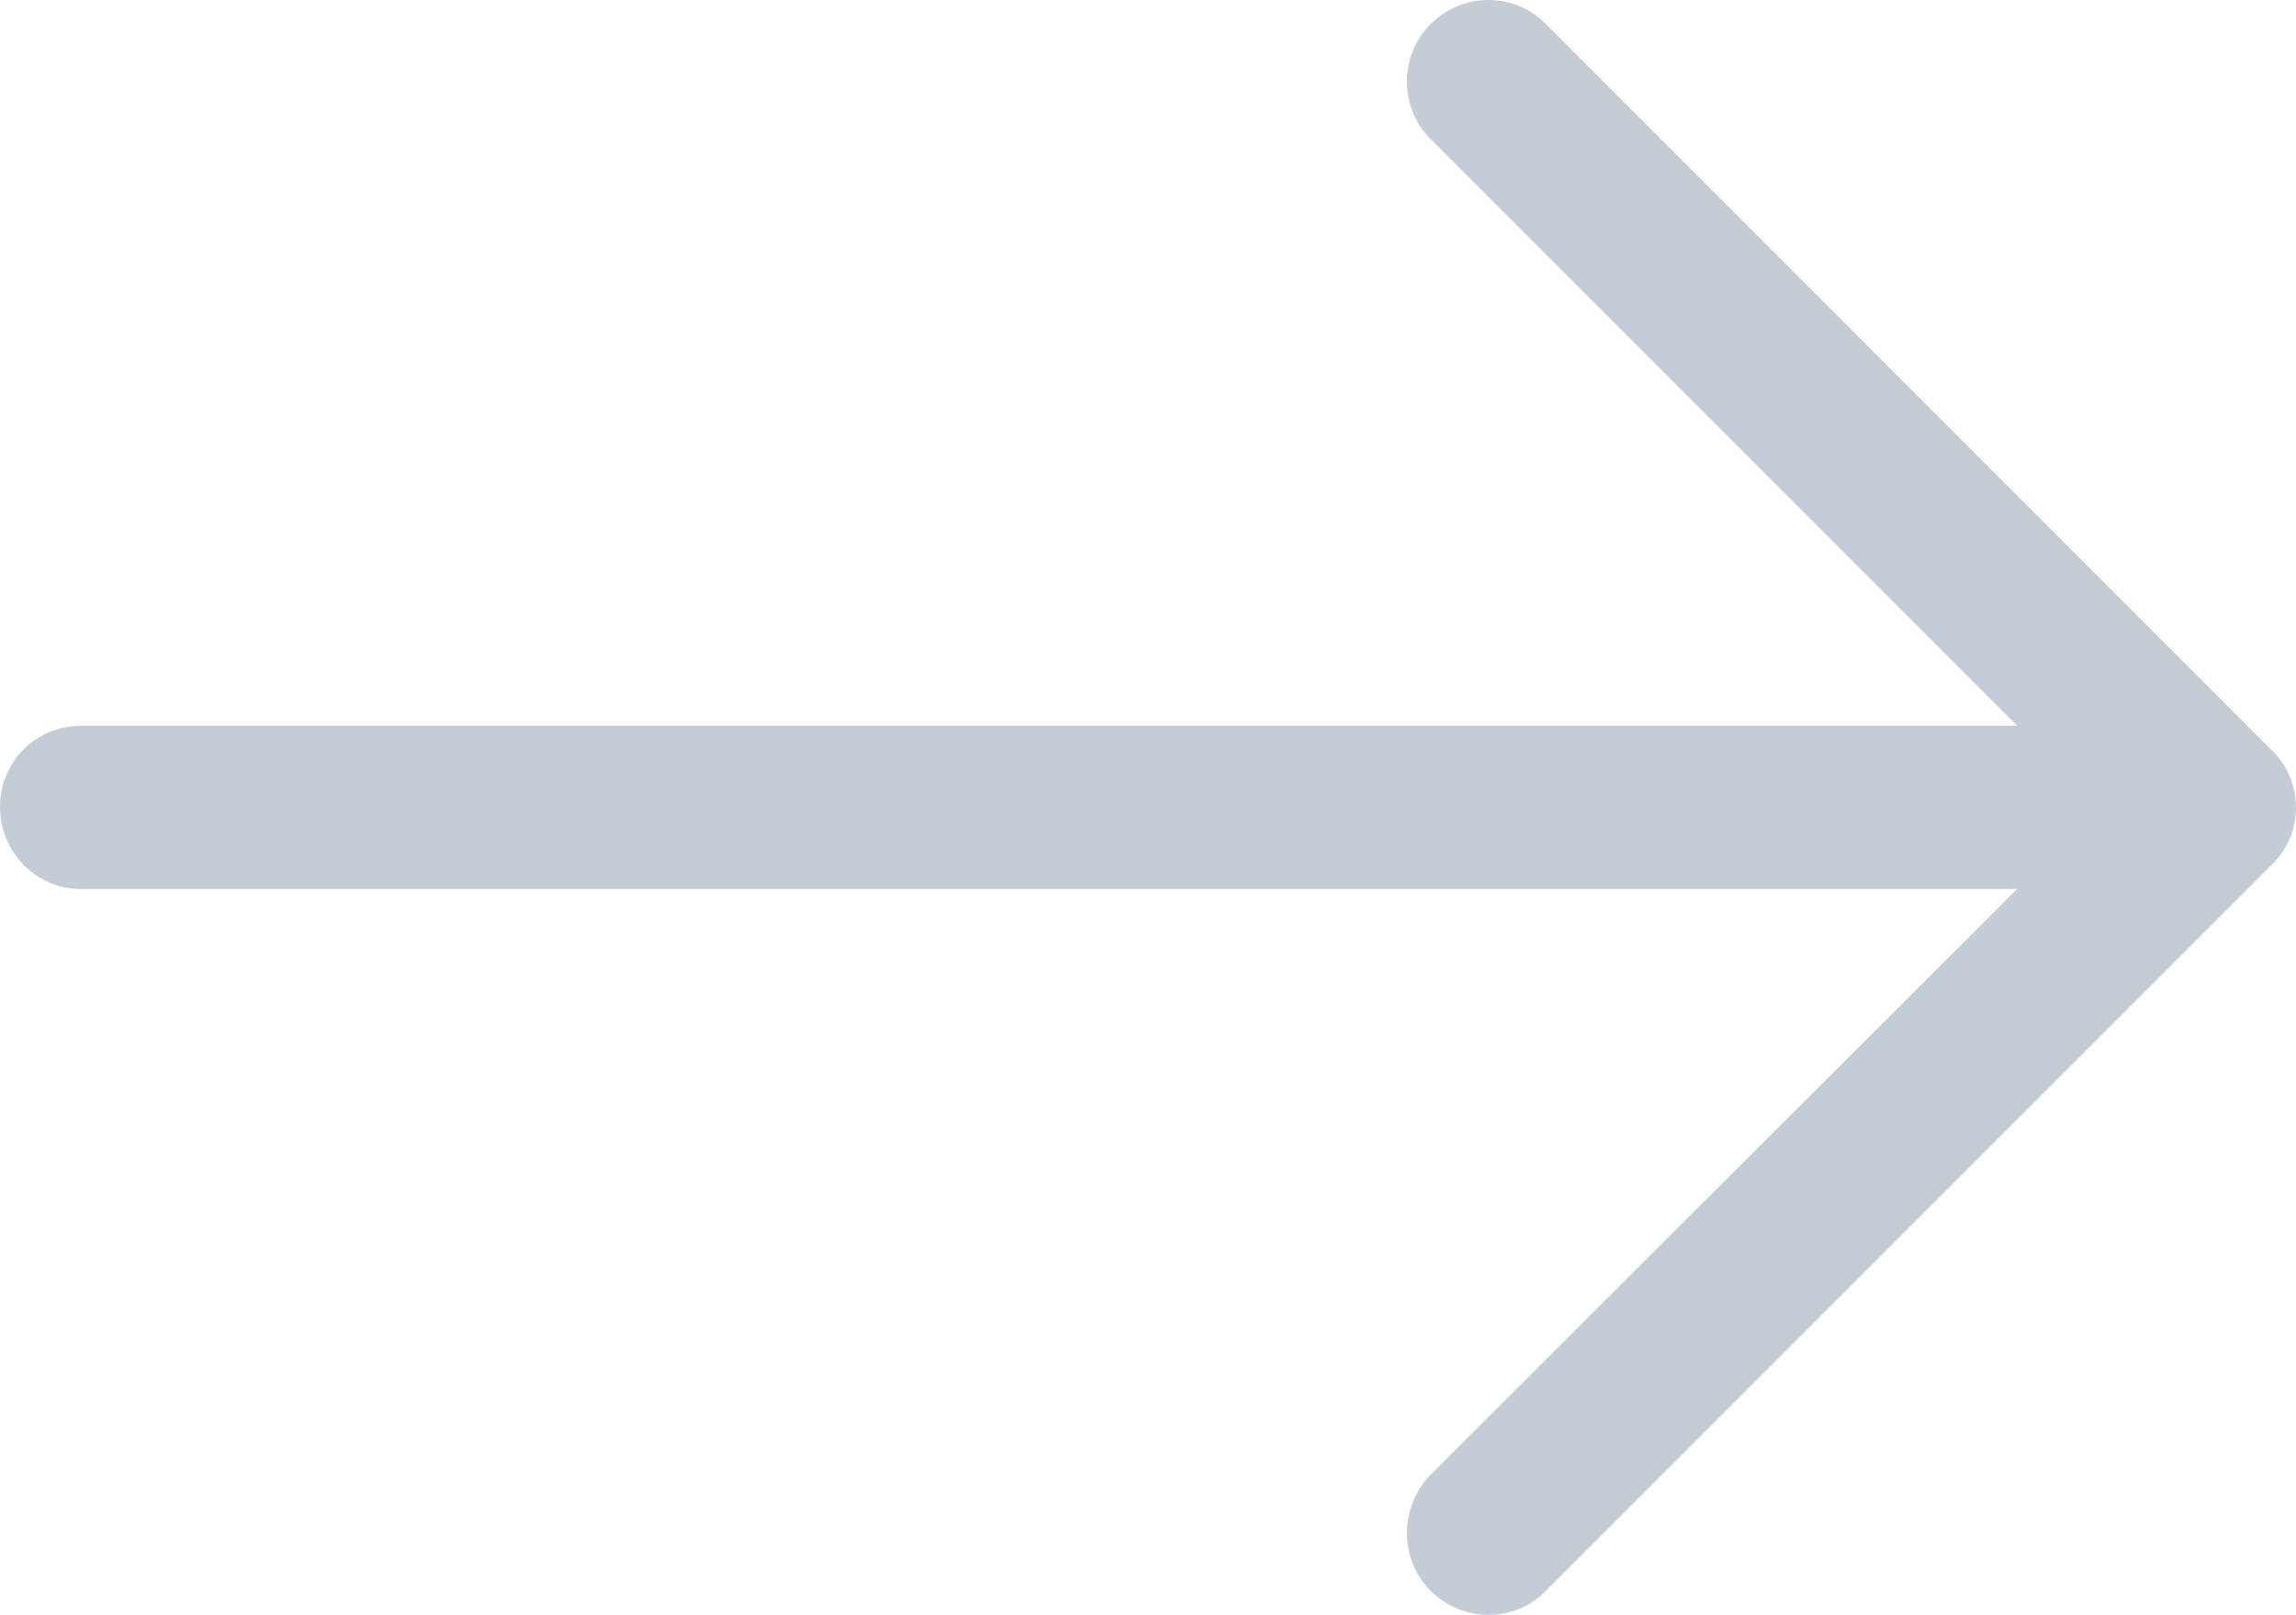 <?xml version="1.0" encoding="UTF-8"?>
<svg width="31.49px" height="22.142px" viewBox="0 0 31.49 22.142" version="1.1" xmlns="http://www.w3.org/2000/svg" xmlns:xlink="http://www.w3.org/1999/xlink">
    <title>Sprite/icon/Next</title>
    <g id="Sprite/icon/Next" stroke="none" stroke-width="1" fill="none" fill-rule="evenodd">
        <path d="M21.205,0.333 C20.776,-0.111 20.062,-0.111 19.618,0.333 C19.189,0.762 19.189,1.476 19.618,1.904 L27.665,9.951 L1.111,9.951 C0.492,9.952 -1.04805054e-13,10.444 -1.04805054e-13,11.063 C-1.04805054e-13,11.682 0.492,12.19 1.111,12.19 L27.665,12.19 L19.618,20.222 C19.189,20.666 19.189,21.381 19.618,21.809 C20.062,22.253 20.777,22.253 21.205,21.809 L31.157,11.857 C31.601,11.428 31.601,10.714 31.157,10.286 L21.205,0.333 Z" id="Shape" fill="#C4CDD5" fill-rule="nonzero"></path>
    </g>
</svg>